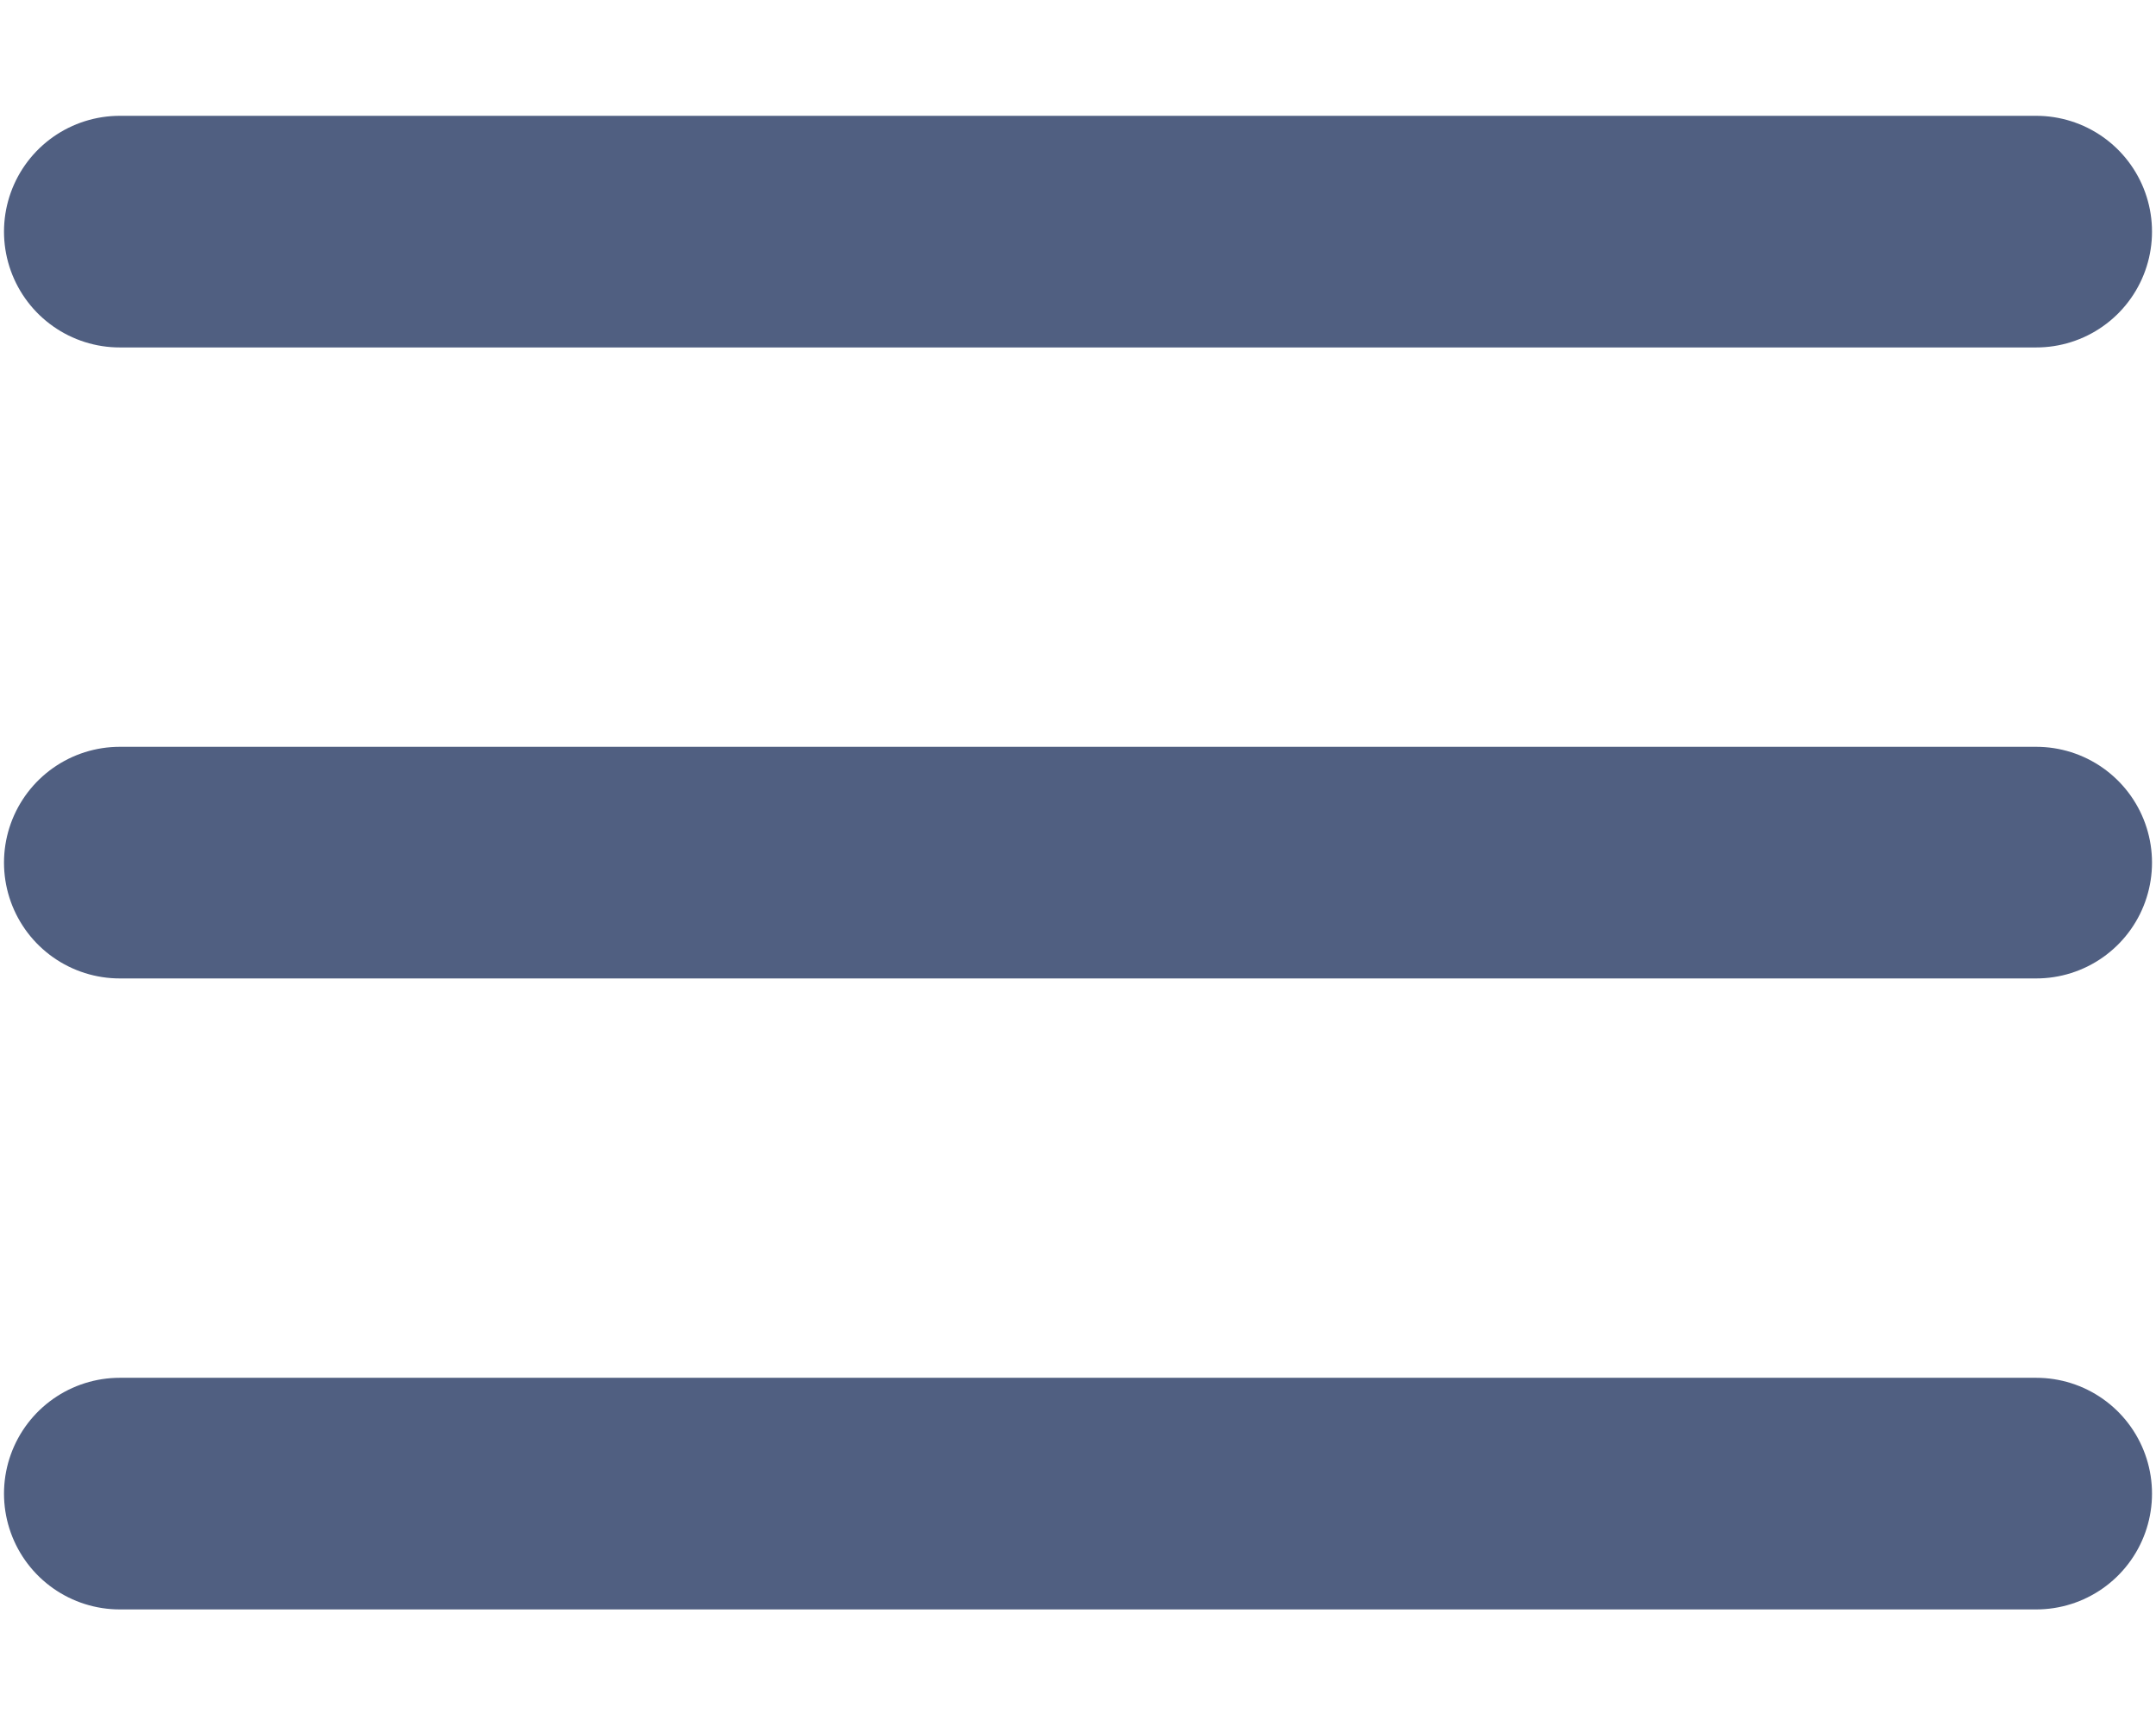 <?xml version="1.0" encoding="utf-8"?>
<!-- Generator: Adobe Illustrator 23.0.4, SVG Export Plug-In . SVG Version: 6.00 Build 0)  -->
<svg version="1.1" id="Layer_1" xmlns="http://www.w3.org/2000/svg" xmlns:xlink="http://www.w3.org/1999/xlink" x="0px" y="0px"
	 viewBox="0 0 27 21.7" style="enable-background:new 0 0 27 21.7;" xml:space="preserve">
<style type="text/css">
	.st0{fill:none;stroke:#505F81;stroke-width:2.9;stroke-linecap:round;stroke-miterlimit:10;}
</style>
<title>open-menuC</title>
<line class="st0" x1="1.5" y1="2.9" x2="25.5" y2="2.9"/>
<line class="st0" x1="1.5" y1="10.8" x2="25.5" y2="10.8"/>
<line class="st0" x1="1.5" y1="18.7" x2="25.5" y2="18.7"/>
</svg>
